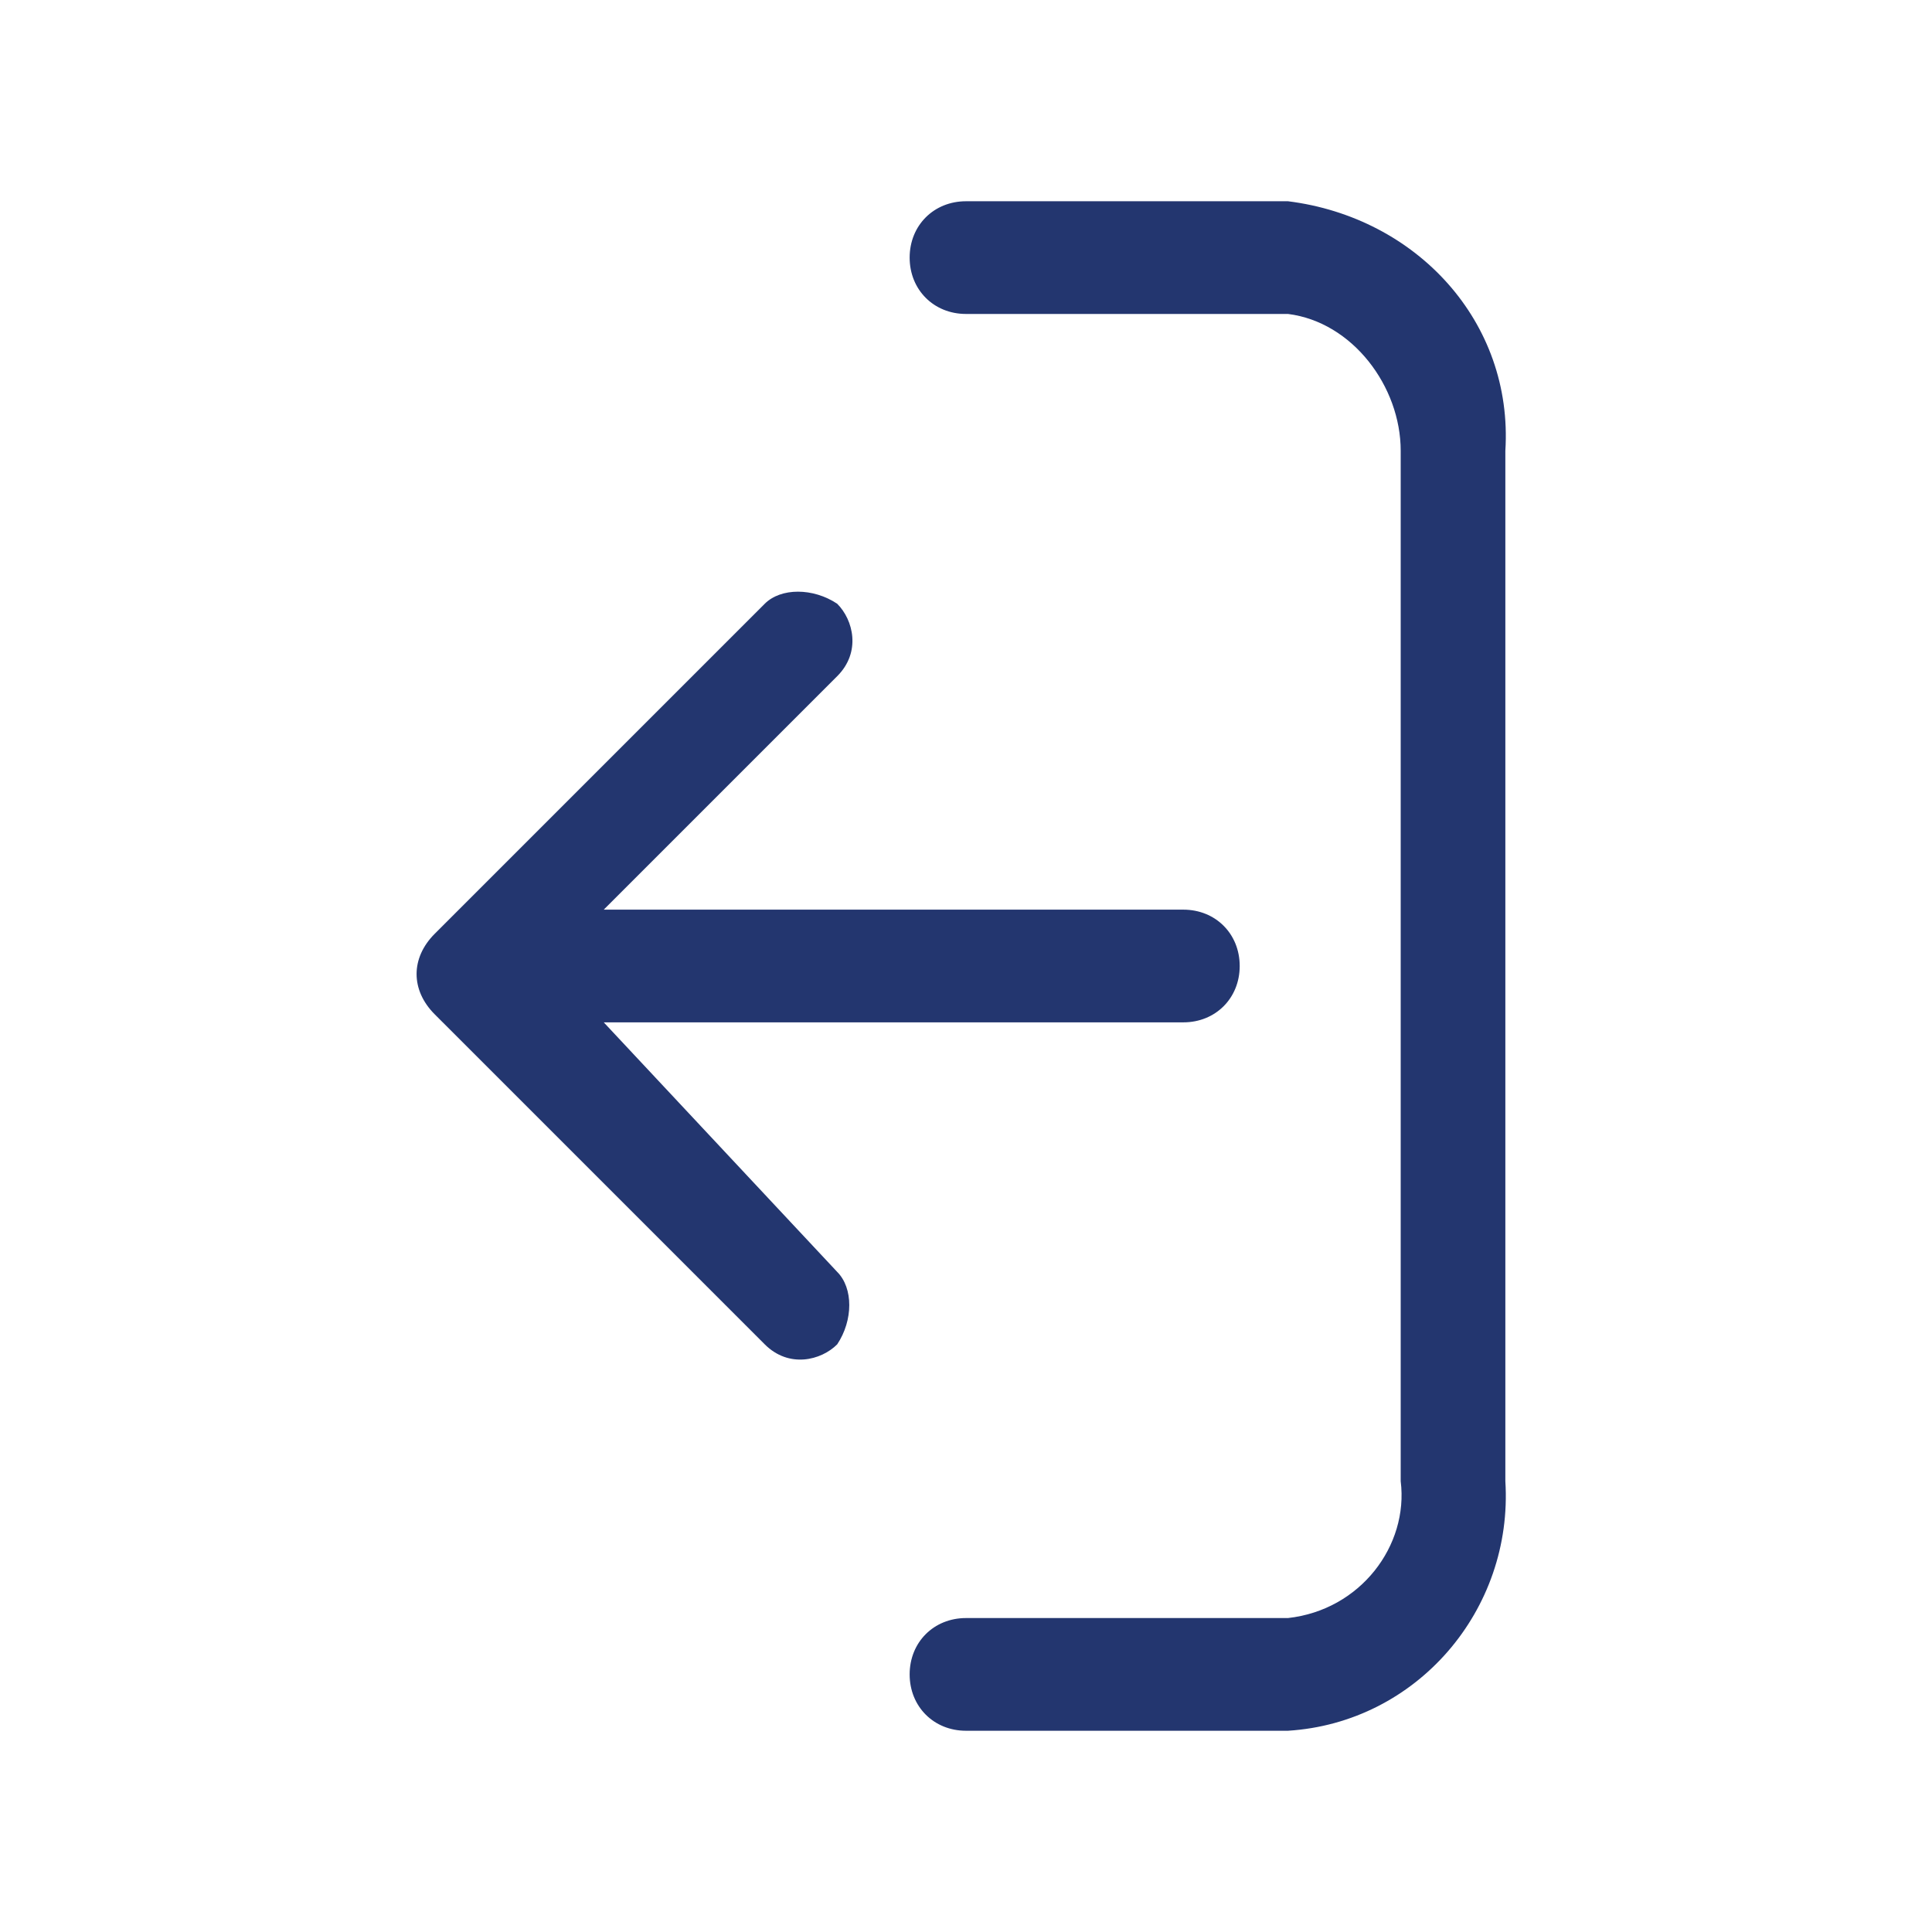 <?xml version="1.0" encoding="utf-8"?>
<!-- Generator: Adobe Illustrator 26.0.0, SVG Export Plug-In . SVG Version: 6.00 Build 0)  -->
<svg version="1.1" id="Layer_1" xmlns="http://www.w3.org/2000/svg" xmlns:xlink="http://www.w3.org/1999/xlink" x="0px" y="0px"
	 viewBox="0 0 24 24" style="enable-background:new 0 0 24 24;" xml:space="preserve">
<style type="text/css">
	.st0{fill:#707070;}
	.st1{fill-rule:evenodd;clip-rule:evenodd;fill:#707070;}
	.st2{fill:#23366F;}
</style>
<g>
	<path class="st0" d="M-208-42.1c-5.6,0-10.1,4.5-10.1,10.1s4.5,10.1,10.1,10.1s10.1-4.5,10.1-10.1S-202.4-42.1-208-42.1z
		 M-208-23.4c-4.8,0-8.6-3.9-8.6-8.6s3.9-8.7,8.6-8.7s8.6,3.9,8.6,8.7S-203.2-23.4-208-23.4z M-201.5-32c0,0.4-0.3,0.7-0.7,0.7h-5.1
		v5.1c0,0.4-0.3,0.7-0.7,0.7s-0.7-0.3-0.7-0.7v-5h-5.1c-0.4,0-0.7-0.3-0.7-0.7s0.3-0.7,0.7-0.7h5.1v-5c0-0.4,0.3-0.7,0.7-0.7
		s0.7,0.3,0.7,0.7v5h5.1C-201.8-32.7-201.5-32.4-201.5-32z"/>
</g>
<g transform="translate(0,-288.533)">
	<path class="st0" d="M-209.3,290.4c-4.8,0-8.8,3.9-8.8,8.8s3.9,8.7,8.8,8.7c2.2,0,4.1-0.8,5.7-2.1l4.6,4.6c0.3,0.3,0.7,0.3,0.9,0
		s0.3-0.7,0-1l-4.6-4.6c1.3-1.5,2.1-3.5,2.1-5.7C-200.6,294.4-204.5,290.4-209.3,290.4z M-209.3,291.8c4.1,0,7.4,3.3,7.4,7.4
		s-3.3,7.4-7.4,7.4c-4.1,0-7.4-3.3-7.4-7.4S-213.4,291.8-209.3,291.8z"/>
</g>
<path class="st0" d="M-67.4-37.8h-17.3c-0.8,0-1.4,0.6-1.4,1.4c0,0.4,0.2,0.8,0.4,1l8.6,8.6c0.6,0.6,1.5,0.6,2,0l8.6-8.6
	c0.6-0.6,0.6-1.5,0-2C-66.6-37.6-67-37.8-67.4-37.8z"/>
<g transform="translate(0,-288.533)">
	<path class="st0" d="M-124.7,310.6c-0.4,0-0.7-0.3-0.7-0.7c0-0.2,0.1-0.4,0.2-0.5l8.9-8.9l-8.9-8.9c-0.3-0.3-0.3-0.7,0-1
		s0.7-0.3,0.9,0l0,0l9.4,9.4c0.3,0.3,0.3,0.7,0,1l-9.4,9.4C-124.3,310.5-124.5,310.6-124.7,310.6L-124.7,310.6z"/>
</g>
<g transform="translate(0,-288.533)">
	<path class="st0" d="M-71.3,310.6c-0.2,0-0.4-0.1-0.5-0.2l-9.4-9.4c-0.3-0.3-0.3-0.7,0-1l9.4-9.4l0,0c0.3-0.3,0.7-0.3,0.9,0
		c0.3,0.3,0.3,0.7,0,1l-8.9,8.9l8.9,8.9c0.1,0.1,0.2,0.3,0.2,0.5C-70.6,310.3-70.9,310.6-71.3,310.6L-71.3,310.6z"/>
</g>
<g>
	<path class="st0" d="M-169.2-42c-1.3,0-2.4,0.9-2.7,2.1h-1.4c-0.4,0-0.7,0.3-0.7,0.7c0,0,0,0,0,0c0,0.4,0.3,0.7,0.7,0.7l0,0h1.4
		c0.3,1.2,1.4,2.1,2.7,2.1c1.3,0,2.3-0.9,2.7-2l11.9,0c0.4,0,0.7-0.3,0.7-0.7l0,0c0-0.4-0.3-0.7-0.7-0.7l-11.9,0
		C-166.9-41.1-167.9-42-169.2-42z M-169.2-40.5c0.8,0,1.3,0.6,1.3,1.3s-0.6,1.3-1.3,1.3s-1.3-0.6-1.3-1.3S-170-40.5-169.2-40.5z
		 M-161.6-35c-1.3,0-2.4,0.9-2.7,2.1h-9.1c-0.4,0-0.7,0.3-0.7,0.7l0,0c0,0.4,0.3,0.7,0.7,0.7l0,0h9.1c0.3,1.2,1.4,2.1,2.7,2.1
		s2.4-0.9,2.7-2.1h4.2c0.4,0,0.7-0.3,0.7-0.7l0,0c0-0.4-0.3-0.7-0.7-0.7h-4.2C-159.2-34.1-160.2-35-161.6-35z M-161.6-33.6
		c0.8,0,1.4,0.6,1.4,1.4s-0.6,1.4-1.4,1.4s-1.4-0.6-1.4-1.4C-162.9-33-162.3-33.6-161.6-33.6z M-167.1-27.7c-1.3,0-2.4,0.9-2.7,2.1
		h-3.5c-0.4,0-0.7,0.3-0.7,0.7c0,0,0,0,0,0c0,0.4,0.3,0.7,0.7,0.7l0,0h3.5c0.3,1.2,1.4,2.1,2.7,2.1s2.4-0.9,2.7-2.1h9.8
		c0.4,0,0.7-0.3,0.7-0.7s-0.3-0.7-0.7-0.7l0,0h-9.8C-164.8-26.8-165.9-27.7-167.1-27.7z M-167.1-26.2c0.8,0,1.4,0.6,1.4,1.4
		c0,0.8-0.6,1.4-1.4,1.4s-1.4-0.6-1.4-1.4C-168.5-25.6-167.9-26.2-167.1-26.2z"/>
</g>
<g>
	<path class="st0" d="M-119.4-32.7h-1.2c-4.4,0-7.9,3.5-7.9,7.9v0.7c0,1.1,0.9,2,2,2c0,0,0,0,0,0h13c1.1,0,2-0.9,2-2l0,0v-0.7
		C-111.4-29.1-115-32.7-119.4-32.7C-119.4-32.7-119.4-32.7-119.4-32.7z M-123.3-27.8c-0.3,0.2-0.6,0.4-0.7,0.8
		c-0.2,0.5-0.3,0.9-0.3,1.4c0,0.4-0.3,0.7-0.7,0.7l0,0c-0.4,0-0.7-0.3-0.7-0.7c0-0.7,0.2-1.4,0.4-2c0.3-0.7,0.8-1.2,1.5-1.5
		c0.4-0.1,0.8,0.1,0.9,0.5C-122.8-28.3-123-27.9-123.3-27.8L-123.3-27.8z"/>
	<circle class="st0" cx="-120" cy="-37.7" r="4.3"/>
</g>
<path class="st1" d="M-162.3,12l8,8c0.5,0.5,0.5,1.2,0,1.7c-0.5,0.5-1.2,0.5-1.7,0l-8-8l-8,8c-0.5,0.5-1.2,0.5-1.7,0
	c-0.5-0.5-0.5-1.2,0-1.7l8-8l-8-8c-0.5-0.5-0.5-1.2,0-1.7c0.5-0.5,1.2-0.5,1.7,0l8,8l8-8c0.5-0.5,1.2-0.5,1.7,0
	c0.5,0.5,0.5,1.2,0,1.7L-162.3,12z"/>
<path class="st0" d="M-38.3-22h12.5c2.3,0,4.1-1.9,4.1-4.1v-9c0-2.3-1.9-4.1-4.1-4.1h-0.8V-41c0-0.5-0.4-1-1-1s-1,0.4-1,1v1.7h-7.2
	V-41c0-0.5-0.4-1-1-1s-1,0.4-1,1v1.7h-0.8c-2.3,0-4.1,1.8-4.1,4.1v9C-42.4-23.9-40.5-22-38.3-22z M-25.7-23.9h-12.6
	c-1.2,0-2.2-1-2.2-2.2v-7.5h17v7.5C-23.5-24.9-24.5-23.9-25.7-23.9z M-38.3-37.4h12.5c1.1,0,2,0.8,2.2,1.9h-16.9
	C-40.3-36.6-39.3-37.4-38.3-37.4z M-34.8-31c0,0.5-0.4,1-1,1h-2c-0.5,0-1-0.4-1-1s0.4-1,1-1h2C-35.2-31.9-34.8-31.5-34.8-31z
	 M-30-31c0,0.5-0.4,1-1,1h-2c-0.5,0-1-0.4-1-1s0.4-1,1-1h2C-30.5-31.9-30-31.5-30-31z M-25.3-31c0,0.5-0.4,1-1,1h-2
	c-0.5,0-1-0.4-1-1s0.4-1,1-1h2C-25.7-31.9-25.3-31.5-25.3-31z M-34.8-27c0,0.5-0.4,1-1,1h-2c-0.5,0-1-0.4-1-1s0.4-1,1-1h2
	C-35.2-28-34.8-27.5-34.8-27z M-30.1-27c0,0.5-0.4,1-1,1H-33c-0.5,0-1-0.4-1-1s0.4-1,1-1h1.9C-30.5-28-30.1-27.5-30.1-27z M-25.4-27
	c0,0.5-0.4,1-1,1h-2c-0.5,0-1-0.4-1-1s0.4-1,1-1h2C-25.8-28-25.4-27.5-25.4-27z"/>
<path class="st0" d="M-23.4,5.1L-25,3.4c-0.6-0.7-1.6-0.7-2.3,0L-40,16c-0.1,0.1-0.1,0.1-0.1,0.1l-1.2,4c0,0.1,0,0.2,0.1,0.3
	l0.1,0.1l0.4,0.4l0.1,0.1c0.1,0.1,0.2,0.1,0.3,0.1l4-1.1l0,0c0.1,0,0.1-0.1,0.1-0.1l12.7-12.6C-22.8,6.7-22.8,5.7-23.4,5.1z
	 M-25.6,3.9l1.6,1.6c0.4,0.4,0.4,0.9,0,1.3l-1.3,1.3l-3-2.9l1.4-1.2C-26.5,3.6-25.9,3.6-25.6,3.9z M-40,20.3l-0.4-0.4l1.1-3.7
	l10.5-10.4l3,2.9L-36,18.9l-3.1-3.2c-0.1-0.1-0.5,0.1-0.7,0.1c-0.1,0.1-0.1,0.3,0,0.4l3,3.1L-40,20.3z M-27.4,8.9
	c0.1,0.1,0.2,0.4,0.1,0.5l-7,7c-0.2,0.2-0.4,0.1-0.6,0l0,0c-0.1-0.1-0.2-0.4-0.1-0.5l7-7C-27.7,8.7-27.5,8.8-27.4,8.9L-27.4,8.9z"/>
<g>
	<g>
		<g>
			<path class="st0" d="M17.4-35c0,0.4,0,0.7,0,1.1c0,0.9,0,1.8,0,2.6c0,1.1,0,2.1,0,3.2c0,0.9,0,1.8,0,2.7c0,0.4,0,0.9,0,1.3
				c0,0.1,0,0.1,0,0.2c0-0.1,0-0.2,0-0.2c0,0.1,0,0.2-0.1,0.3c0-0.1,0.1-0.1,0.1-0.2c0,0.1-0.1,0.2-0.2,0.3c0-0.1,0.1-0.1,0.1-0.2
				c-0.1,0.1-0.1,0.1-0.2,0.2c0.1,0,0.1-0.1,0.2-0.1c-0.1,0.1-0.2,0.1-0.3,0.2c0.1,0,0.1-0.1,0.2-0.1c-0.1,0-0.2,0.1-0.3,0.1
				c0.1,0,0.2,0,0.2,0c-0.1,0-0.3,0-0.4,0c-0.2,0-0.5,0-0.7,0c-0.8,0-1.6,0-2.4,0c-1,0-2,0-3,0c-0.8,0-1.7,0-2.5,0
				c-0.4,0-0.8,0-1.2,0c-0.1,0-0.1,0-0.2,0c0.1,0,0.2,0,0.2,0c-0.1,0-0.2,0-0.3-0.1c0.1,0,0.2,0.1,0.2,0.1c-0.1,0-0.2-0.1-0.3-0.2
				c0.1,0,0.1,0.1,0.2,0.1c-0.1-0.1-0.2-0.1-0.2-0.2c0.1,0.1,0.1,0.1,0.2,0.2c-0.1-0.1-0.1-0.2-0.2-0.3c0,0.1,0.1,0.1,0.1,0.2
				c0-0.1-0.1-0.2-0.1-0.3c0,0.1,0,0.2,0,0.2c0-0.1,0-0.3,0-0.4c0-0.3,0-0.5,0-0.8c0-0.9,0-1.7,0-2.6c0-1.1,0-2.1,0-3.2
				c0-0.9,0-1.8,0-2.8c0-0.5,0-0.9,0-1.3c0,0,0,0,0,0c0-0.5-0.4-1-0.9-0.9c-0.5,0-0.9,0.4-0.9,0.9c0,0.2,0,0.5,0,0.7
				c0,0.6,0,1.2,0,1.7c0,0.8,0,1.5,0,2.3c0,0.8,0,1.6,0,2.5c0,0.7,0,1.4,0,2.1c0,0.5,0,0.9,0,1.3c0,0.1,0,0.1,0,0.2
				c0,0.8,0.4,1.5,1.1,1.9c0.5,0.3,1,0.3,1.6,0.3s1.1,0,1.6,0c0.8,0,1.5,0,2.3,0c0.8,0,1.6,0,2.4,0c0.7,0,1.4,0,2,0
				c0.4,0,0.7,0,1.1,0c0.4,0,0.8-0.1,1.2-0.3c0.6-0.4,1-1.1,1-1.9c0-0.3,0-0.5,0-0.8c0-0.6,0-1.2,0-1.8c0-0.8,0-1.6,0-2.4
				c0-0.8,0-1.6,0-2.5c0-0.7,0-1.4,0-2.1c0-0.4,0-0.8,0-1.2c0-0.1,0-0.1,0-0.2c0-0.5-0.4-1-0.9-0.9C17.8-35.9,17.4-35.5,17.4-35
				L17.4-35z"/>
		</g>
	</g>
	<g>
		<g>
			<path class="st0" d="M20.8-39.1c-0.4,0-0.9,0-1.3,0c-0.8,0-1.6,0-2.5,0c-0.4,0-0.9,0-1.3,0c-0.4,0-0.7,0-1,0c-0.8,0-1.5,0-2.3,0
				c-0.8,0-1.6,0-2.4,0c-0.5,0-0.9,0-1.4,0c-0.3,0-0.6,0-0.9,0c-0.8,0-1.6,0-2.4,0c-0.6,0-1.2,0-1.8,0c0,0-0.1,0-0.1,0
				c-0.5,0-1,0.4-0.9,0.9c0,0.5,0.4,0.9,0.9,0.9c0.4,0,0.9,0,1.3,0c0.8,0,1.6,0,2.5,0c0.4,0,0.9,0,1.3,0c0.3,0,0.7,0,1,0
				c0.8,0,1.5,0,2.3,0c0.8,0,1.6,0,2.4,0c0.5,0,1,0,1.4,0c0.3,0,0.6,0,0.9,0c0.8,0,1.6,0,2.4,0c0.6,0,1.2,0,1.8,0c0,0,0.1,0,0.1,0
				c0.5,0,1-0.4,0.9-0.9C21.7-38.7,21.3-39.1,20.8-39.1L20.8-39.1z"/>
		</g>
	</g>
	<g>
		<g>
			<path class="st0" d="M9.3-38.2c0-0.7,0-1.4,0-2c0-0.1,0-0.2,0-0.3c0,0.1,0,0.2,0,0.2c0,0,0-0.1,0-0.2c0,0.1-0.1,0.2-0.1,0.2
				c0-0.1,0.1-0.1,0.1-0.2c-0.1,0.1-0.1,0.1-0.1,0.2c0,0,0.1-0.1,0.1-0.1c-0.1,0-0.1,0.1-0.2,0.2c0.1,0,0.1-0.1,0.2-0.1
				c-0.1,0-0.1,0.1-0.2,0.1c0.1,0,0.1,0,0.2,0c-0.1,0-0.2,0-0.2,0c0.2,0,0.4,0,0.6,0c0.5,0,0.9,0,1.4,0c1.1,0,2.1,0,3.2,0
				c0.3,0,0.5,0,0.8,0c-0.1,0-0.2,0-0.2,0c0.1,0,0.1,0,0.1,0c-0.1,0-0.1-0.1-0.2-0.1c0.1,0,0.1,0,0.1,0.1c-0.1,0-0.1-0.1-0.2-0.2
				c0,0,0.1,0.1,0.1,0.1c-0.1-0.1-0.1-0.1-0.1-0.2c0,0,0.1,0.1,0.1,0.2c0-0.1-0.1-0.2-0.1-0.2c0,0.1,0,0.1,0.1,0.2
				c0-0.1,0-0.2,0-0.2c0,0.3,0,0.6,0,0.8c0,0.4,0,0.8,0,1.3c0,0.1,0,0.2,0,0.3c0,0.5,0.4,1,0.9,0.9c0.5,0,0.9-0.4,0.9-0.9
				c0-0.8,0-1.5,0-2.3c0-0.7-0.5-1.5-1.2-1.6c-0.2,0-0.3,0-0.5,0c-0.3,0-0.7,0-1,0c-1.1,0-2.2,0-3.2,0c-0.4,0-0.8,0-1.2,0
				c-0.1,0-0.2,0-0.3,0c-0.5,0-0.9,0.2-1.3,0.5c-0.3,0.3-0.4,0.7-0.4,1.1c0,0,0,0.1,0,0.1c0,0.2,0,0.4,0,0.6c0,0.5,0,1,0,1.5
				c0,0,0,0.1,0,0.1c0,0.5,0.4,1,0.9,0.9C8.9-37.3,9.3-37.6,9.3-38.2L9.3-38.2z"/>
		</g>
	</g>
	<g>
		<g>
			<path class="st0" d="M9-35c0,0.3,0,0.6,0,0.8c0,0.7,0,1.3,0,2c0,0.8,0,1.6,0,2.4c0,0.7,0,1.4,0,2.1c0,0.3,0,0.7,0,1v0
				c0,0.5,0.4,1,0.9,0.9c0.5,0,0.9-0.4,0.9-0.9c0-0.3,0-0.6,0-0.8c0-0.7,0-1.3,0-2c0-0.8,0-1.6,0-2.4c0-0.7,0-1.4,0-2.1
				c0-0.3,0-0.7,0-1v0c0-0.5-0.4-1-0.9-0.9C9.5-35.9,9-35.5,9-35L9-35z"/>
		</g>
	</g>
	<g>
		<g>
			<path class="st0" d="M13.1-35c0,0.3,0,0.6,0,0.8c0,0.7,0,1.3,0,2c0,0.8,0,1.6,0,2.4c0,0.7,0,1.4,0,2.1c0,0.3,0,0.7,0,1v0
				c0,0.5,0.4,1,0.9,0.9c0.5,0,0.9-0.4,0.9-0.9c0-0.3,0-0.6,0-0.8c0-0.7,0-1.3,0-2c0-0.8,0-1.6,0-2.4c0-0.7,0-1.4,0-2.1
				c0-0.3,0-0.7,0-1v0c0-0.5-0.4-1-0.9-0.9C13.6-35.9,13.1-35.5,13.1-35L13.1-35z"/>
		</g>
	</g>
</g>
<g>
	<path class="st2" d="M16,2.5H12c-0.4,0-0.7,0.3-0.7,0.7s0.3,0.7,0.7,0.7H16c0.8,0.1,1.4,0.9,1.4,1.7v12.8c0.1,0.8-0.5,1.6-1.4,1.7
		H12c-0.4,0-0.7,0.3-0.7,0.7c0,0.4,0.3,0.7,0.7,0.7H16c1.6-0.1,2.8-1.5,2.7-3.1V5.6C18.8,4,17.6,2.7,16,2.5z"/>
	<path class="st2" d="M7.5,12.7h7.2c0.4,0,0.7-0.3,0.7-0.7c0-0.4-0.3-0.7-0.7-0.7H7.5l2.9-2.9c0.3-0.3,0.2-0.7,0-0.9
		c-0.3-0.2-0.7-0.2-0.9,0l-4.1,4.1c-0.3,0.3-0.3,0.7,0,1l0,0l4.1,4.1c0.3,0.3,0.7,0.2,0.9,0c0.2-0.3,0.2-0.7,0-0.9L7.5,12.7z"/>
</g>
</svg>
